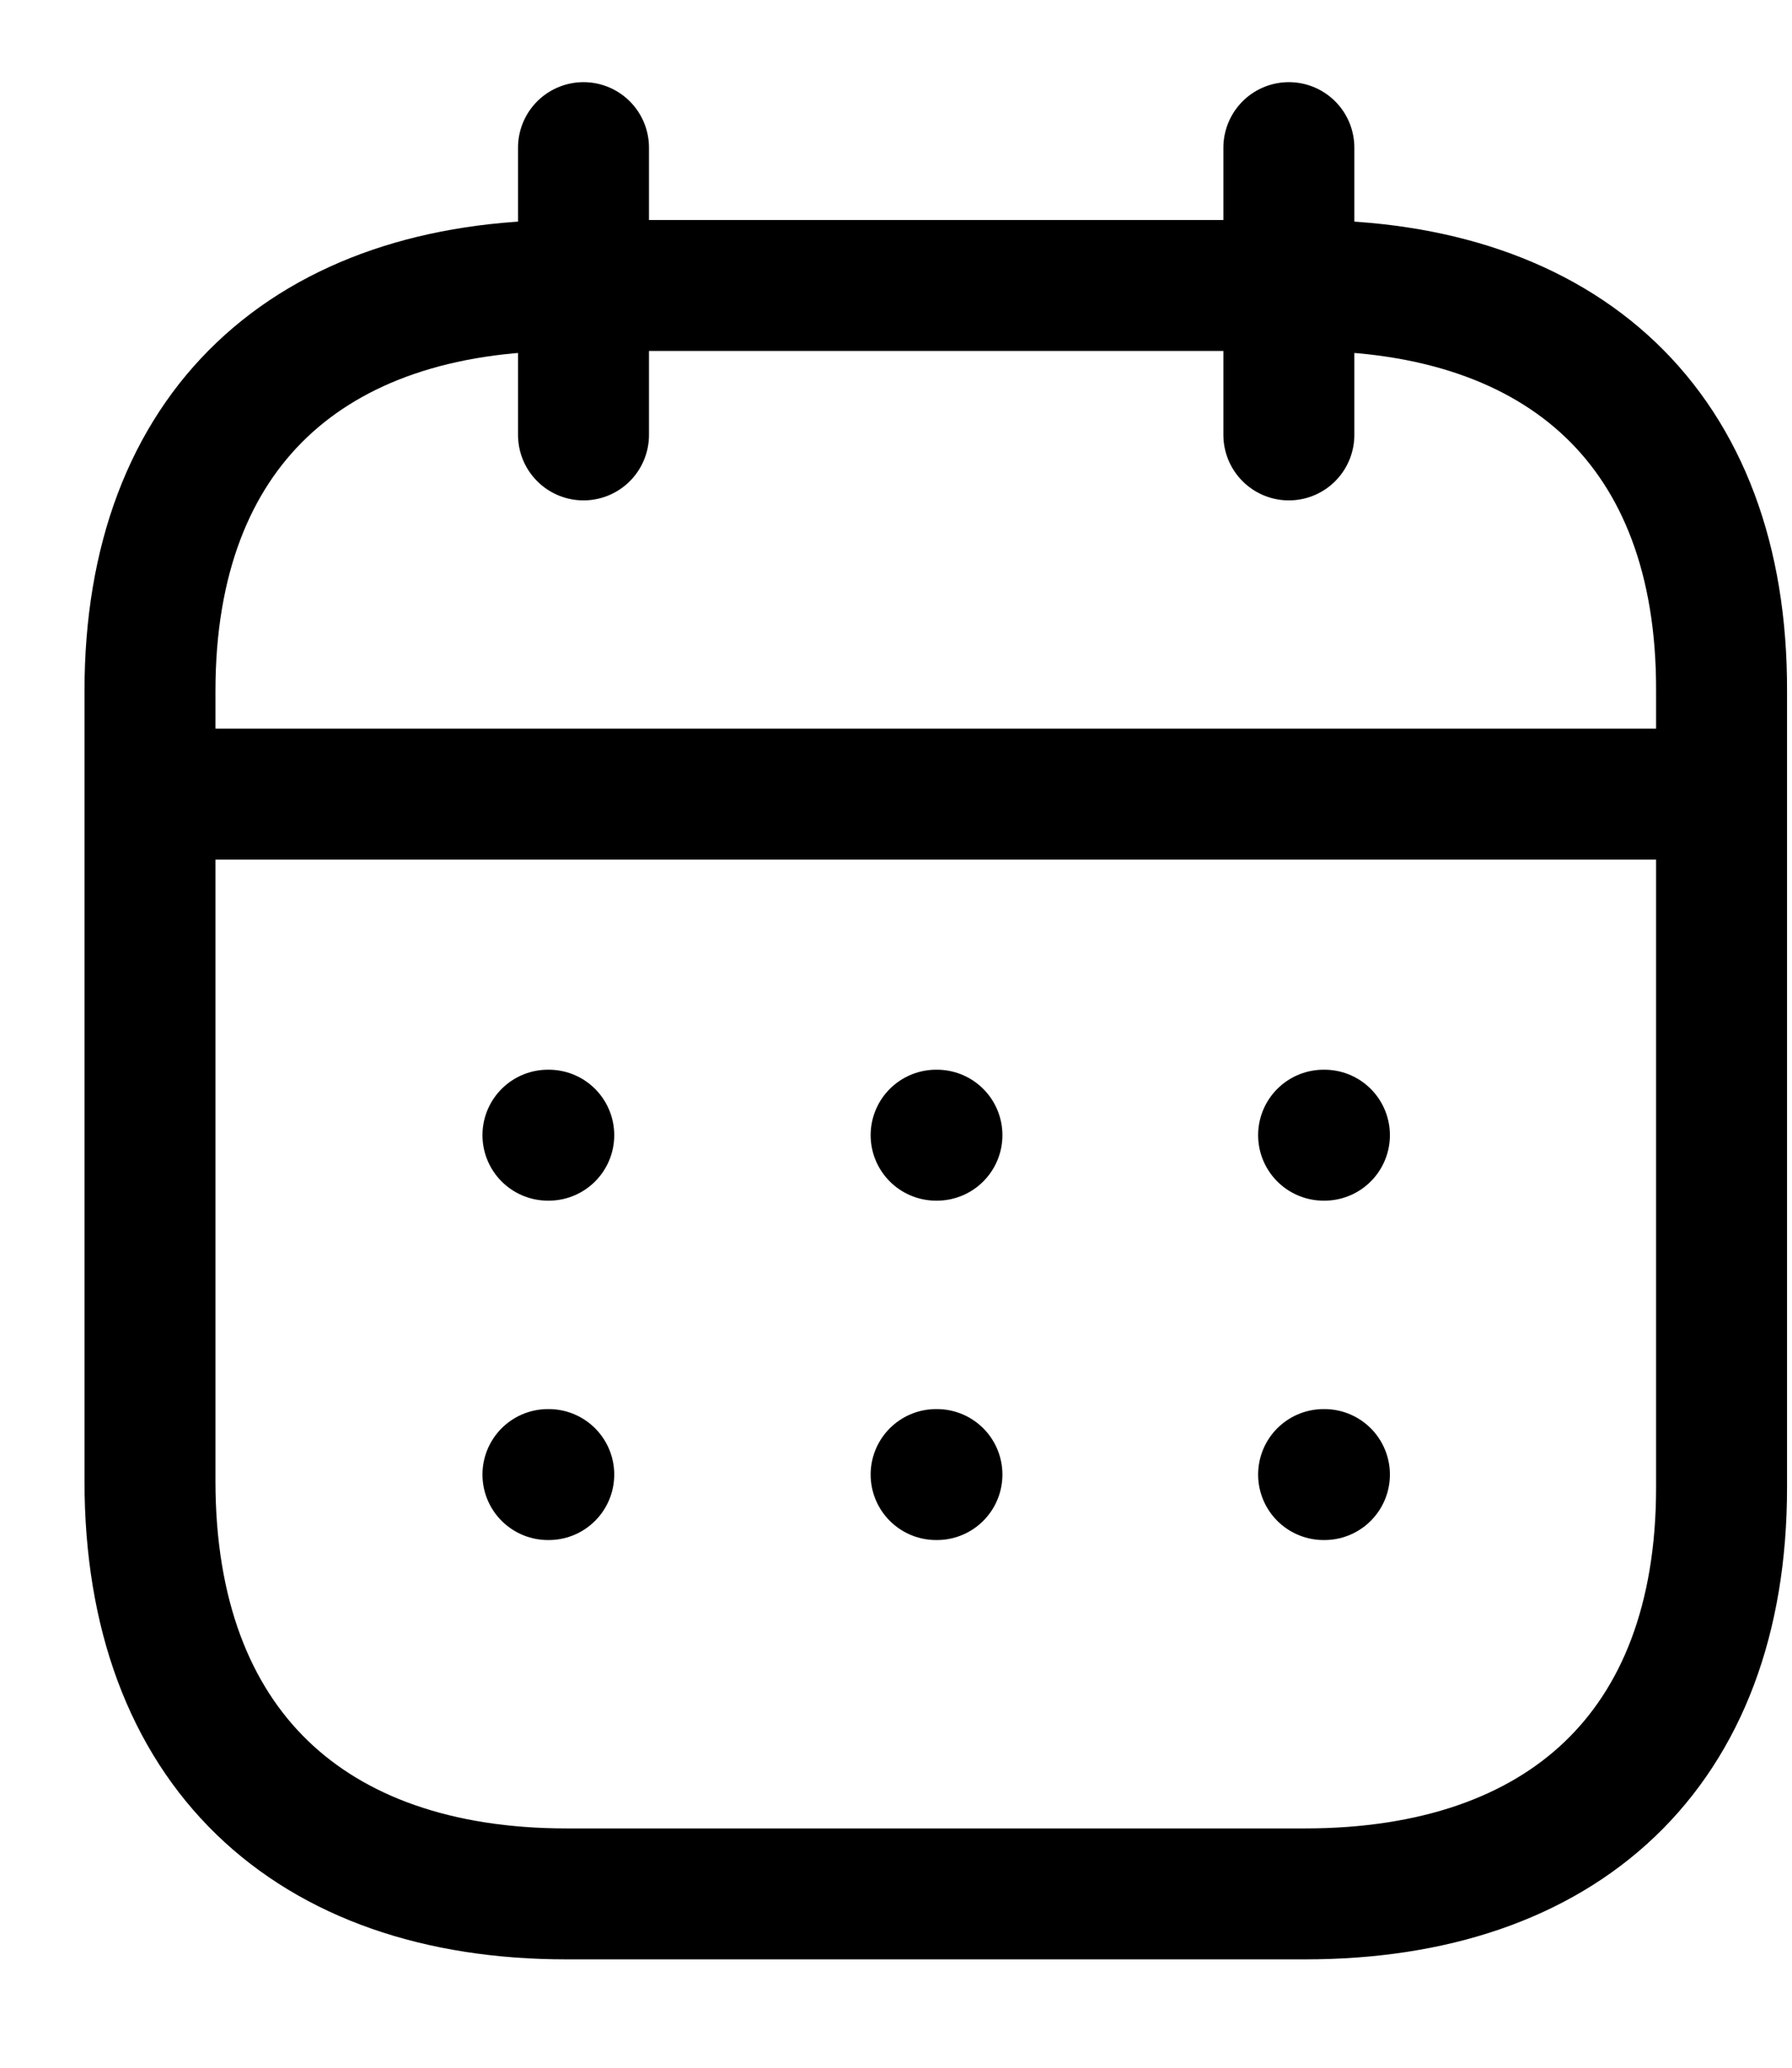 <svg width="13" height="15" viewBox="0 0 13 15" fill="none" xmlns="http://www.w3.org/2000/svg">
<g id="Calendar">
<path id="Line_200" d="M1.146 5.761H12.437" stroke="black" stroke-width="0.95" stroke-linecap="round" stroke-linejoin="round"/>
<path id="Line_201" d="M9.602 8.235H9.608" stroke="black" stroke-width="0.95" stroke-linecap="round" stroke-linejoin="round"/>
<path id="Line_202" d="M6.791 8.235H6.797" stroke="black" stroke-width="0.95" stroke-linecap="round" stroke-linejoin="round"/>
<path id="Line_203" d="M3.975 8.235H3.981" stroke="black" stroke-width="0.95" stroke-linecap="round" stroke-linejoin="round"/>
<path id="Line_204" d="M9.602 10.697H9.608" stroke="black" stroke-width="0.95" stroke-linecap="round" stroke-linejoin="round"/>
<path id="Line_205" d="M6.791 10.697H6.797" stroke="black" stroke-width="0.95" stroke-linecap="round" stroke-linejoin="round"/>
<path id="Line_206" d="M3.975 10.697H3.981" stroke="black" stroke-width="0.95" stroke-linecap="round" stroke-linejoin="round"/>
<path id="Line_207" d="M9.35 1.071V3.155" stroke="black" stroke-width="0.95" stroke-linecap="round" stroke-linejoin="round"/>
<path id="Line_208" d="M4.233 1.071V3.155" stroke="black" stroke-width="0.95" stroke-linecap="round" stroke-linejoin="round"/>
<path id="Path" fill-rule="evenodd" clip-rule="evenodd" d="M9.473 2.071H4.11C2.249 2.071 1.088 3.107 1.088 5.012V10.745C1.088 12.679 2.249 13.739 4.11 13.739H9.467C11.333 13.739 12.489 12.697 12.489 10.792V5.012C12.495 3.107 11.339 2.071 9.473 2.071Z" stroke="black" stroke-width="0.95" stroke-linecap="round" stroke-linejoin="round"/>
</g>
</svg>
